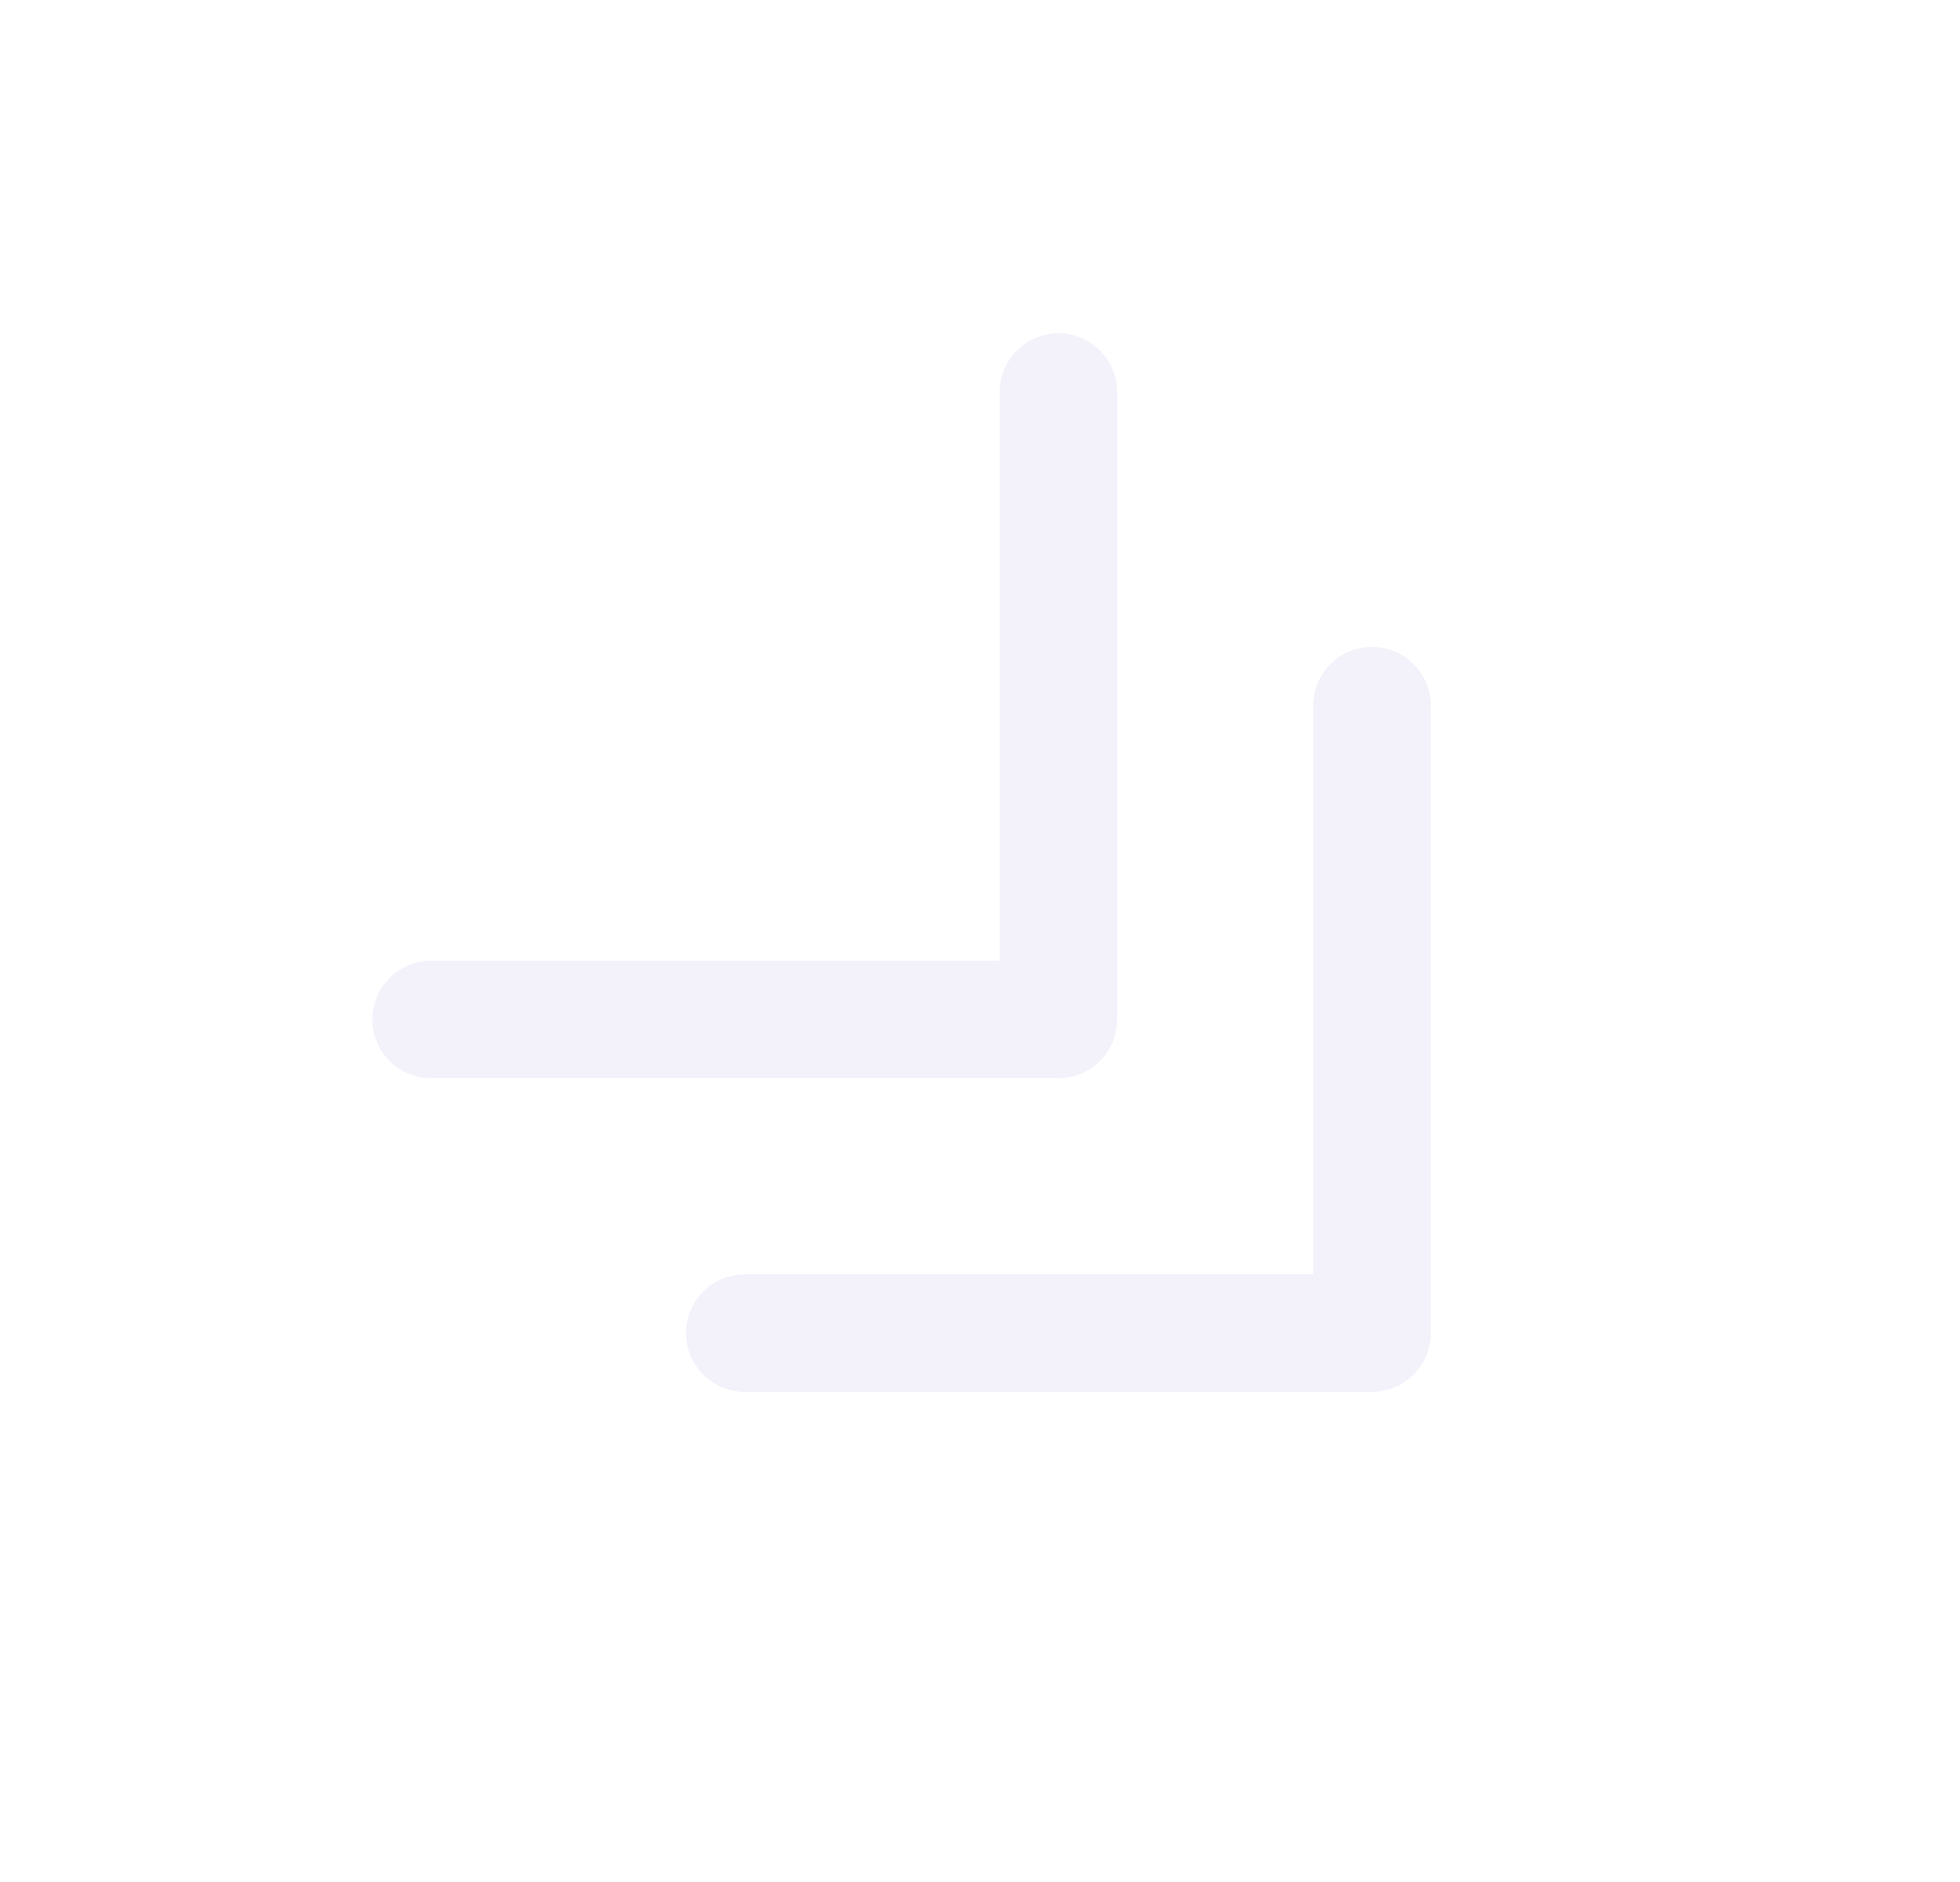 <svg width="25" height="24" viewBox="0 0 25 24" fill="none" xmlns="http://www.w3.org/2000/svg">
<path d="M13.5 5V13H5.5" stroke="#E1DEF5" stroke-opacity="0.4" stroke-width="1.5" stroke-linecap="round" stroke-linejoin="round"/>
<path d="M17.5 9V17H9.5" stroke="#E1DEF5" stroke-opacity="0.4" stroke-width="1.5" stroke-linecap="round" stroke-linejoin="round"/>
</svg>
